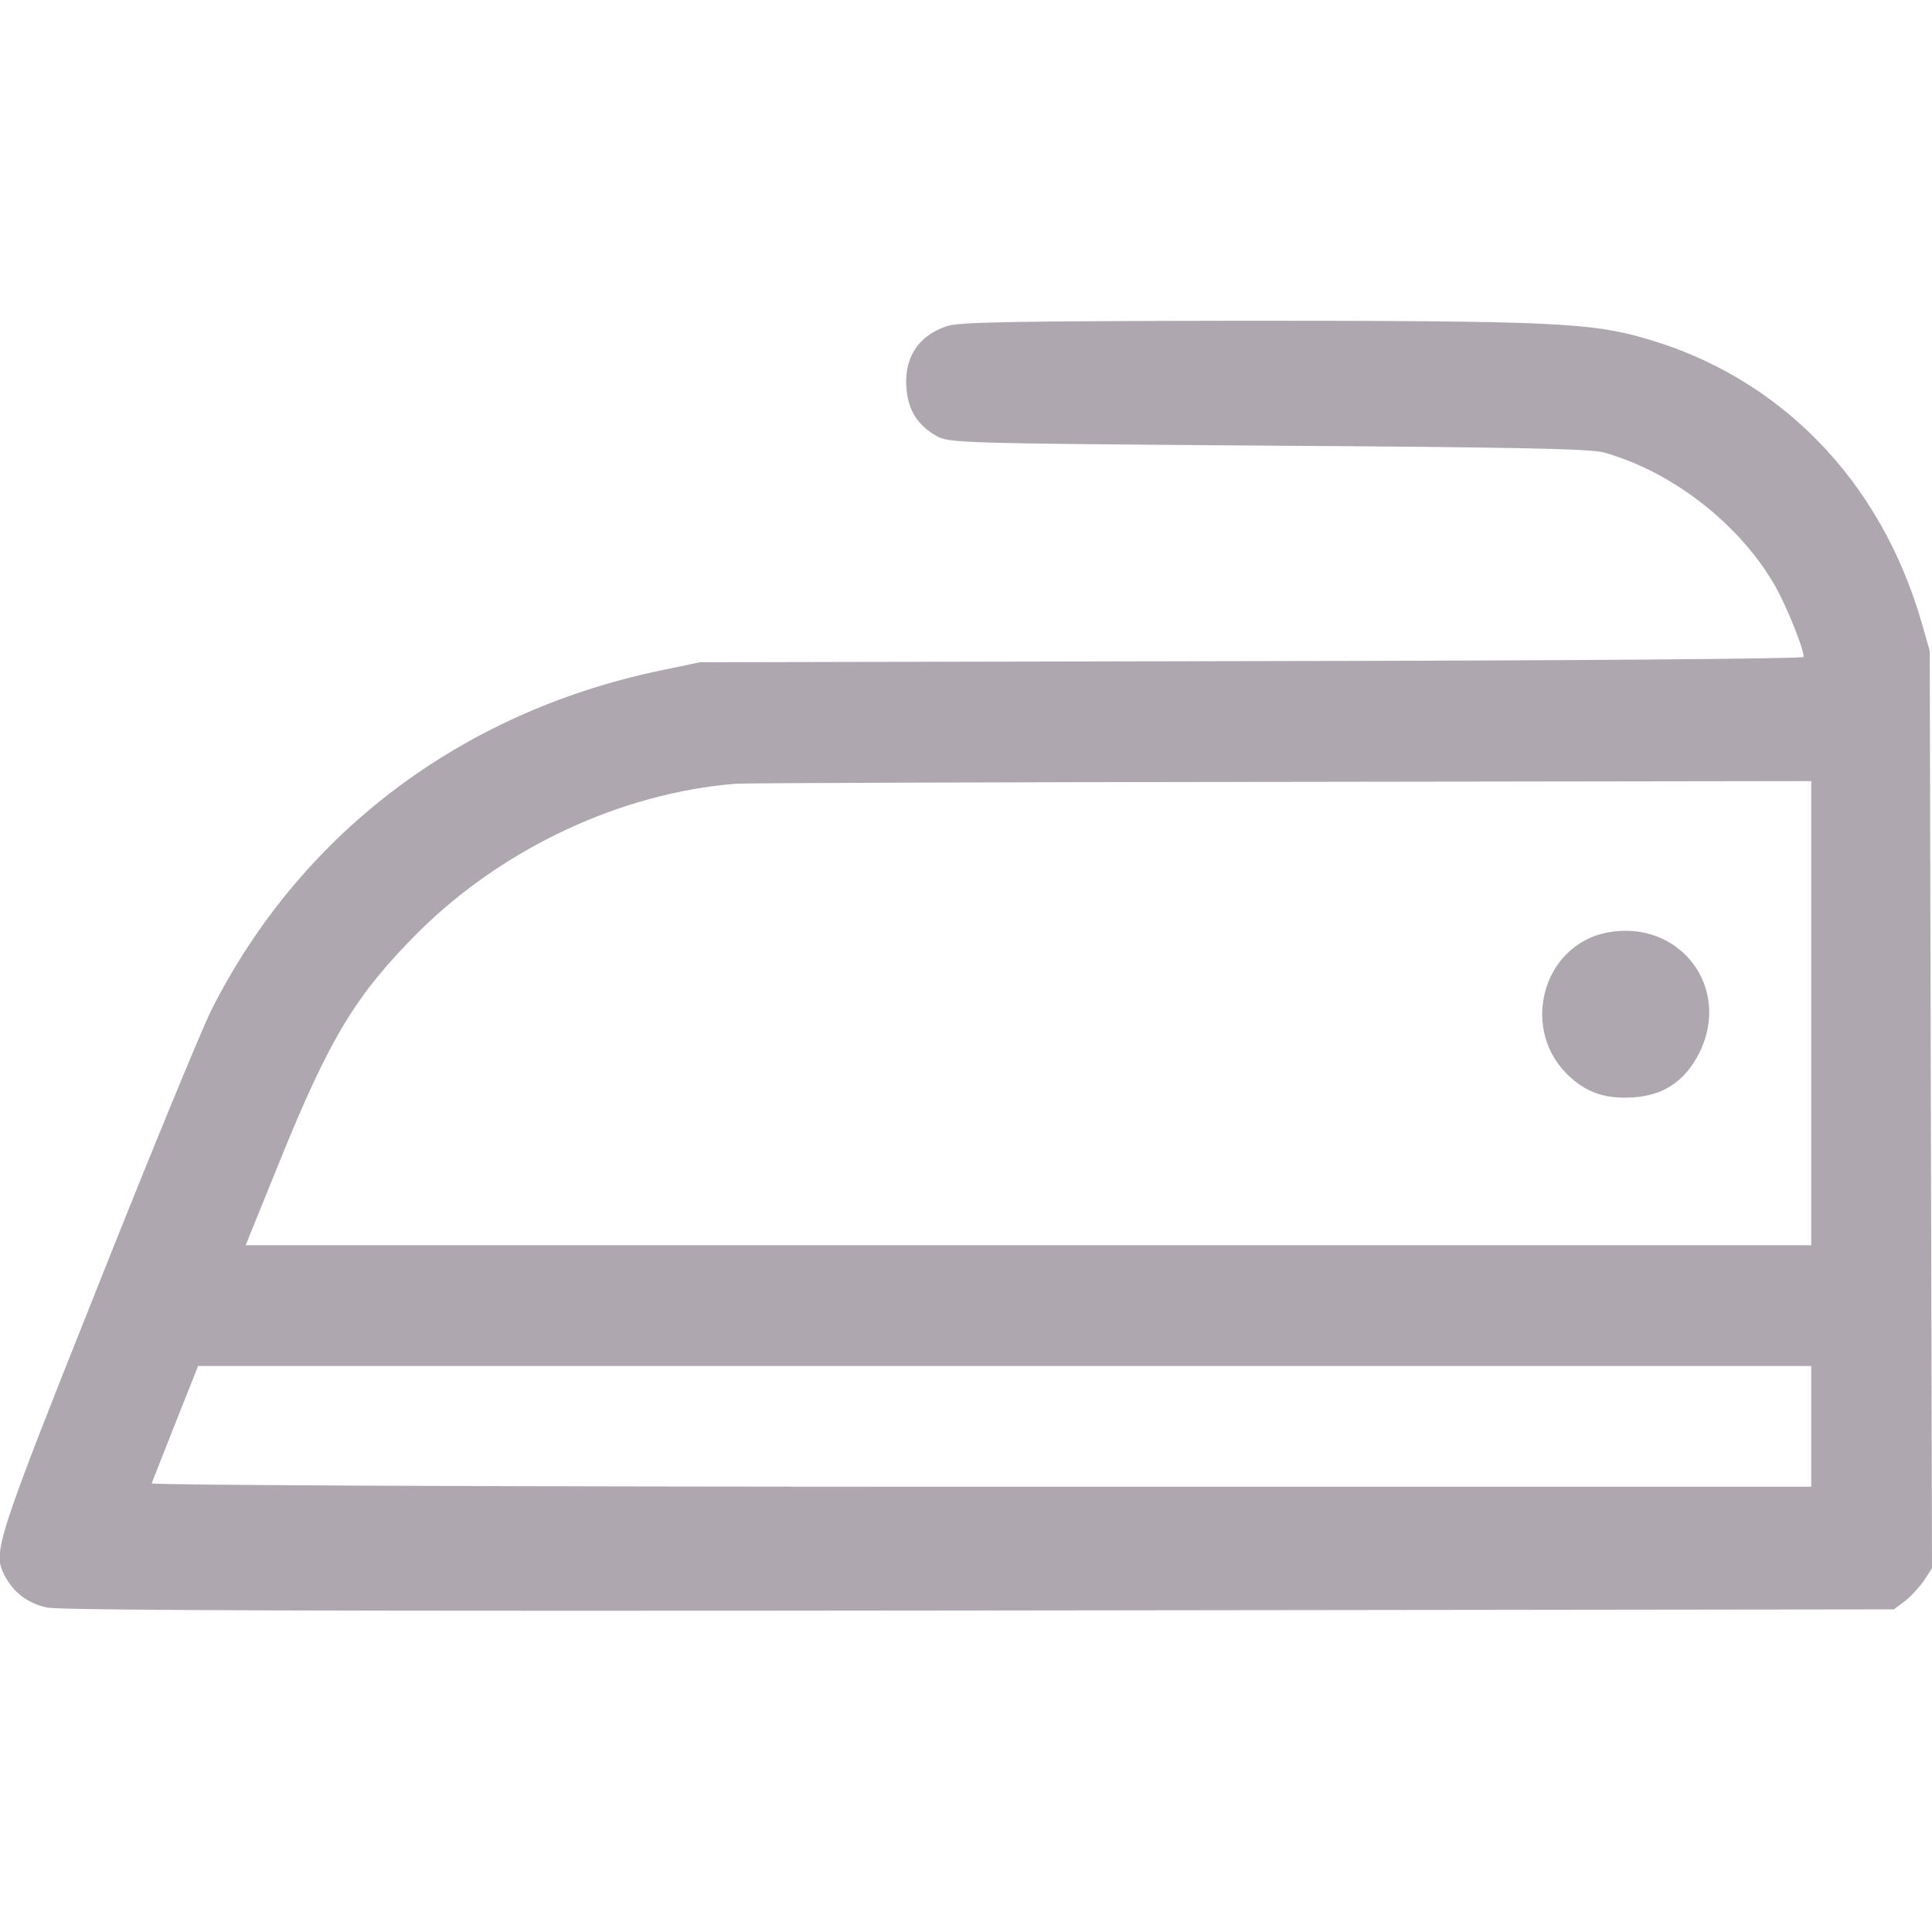 <?xml version="1.0" standalone="no"?>
<!DOCTYPE svg PUBLIC "-//W3C//DTD SVG 20010904//EN"
 "http://www.w3.org/TR/2001/REC-SVG-20010904/DTD/svg10.dtd">
<svg version="1.0" xmlns="http://www.w3.org/2000/svg"
 width="512pt" height="512pt" viewBox="0 0 512 512"
 preserveAspectRatio="xMidYMid meet">
<g transform="translate(0,512) scale(0.1,-0.1)"
fill="#aea7af" stroke="none">
<path d="M2507 4255 c-77 -27 -114 -88 -104 -172 6 -53 30 -90 78 -118 33 -19
57 -20 879 -26 629 -4 856 -8 890 -18 183 -51 363 -192 456 -357 30 -54 74
-163 74 -185 0 -5 -658 -10 -1462 -11 l-1463 -3 -110 -23 c-528 -112 -951
-434 -1186 -901 -26 -53 -163 -385 -303 -738 -266 -667 -275 -697 -245 -756
24 -47 62 -76 113 -87 36 -8 747 -10 2473 -8 l2422 3 28 21 c15 11 38 36 51
54 l22 34 -3 1215 -3 1216 -22 77 c-109 376 -376 650 -735 752 -143 41 -253
46 -1057 46 -613 -1 -762 -3 -793 -15z m2293 -1820 l0 -615 -2074 0 -2075 0
90 222 c133 328 202 442 369 609 224 222 537 368 840 392 25 2 676 4 1448 5
l1402 2 0 -615z m0 -1095 l0 -160 -2201 0 c-1258 0 -2199 4 -2197 9 2 5 30 77
63 160 l60 151 2138 0 2137 0 0 -160z"/>
<path d="M4261 2649 c-177 -33 -236 -265 -97 -386 46 -41 96 -56 167 -51 79 6
134 43 172 117 87 173 -51 355 -242 320z"/>
</g>
</svg>
